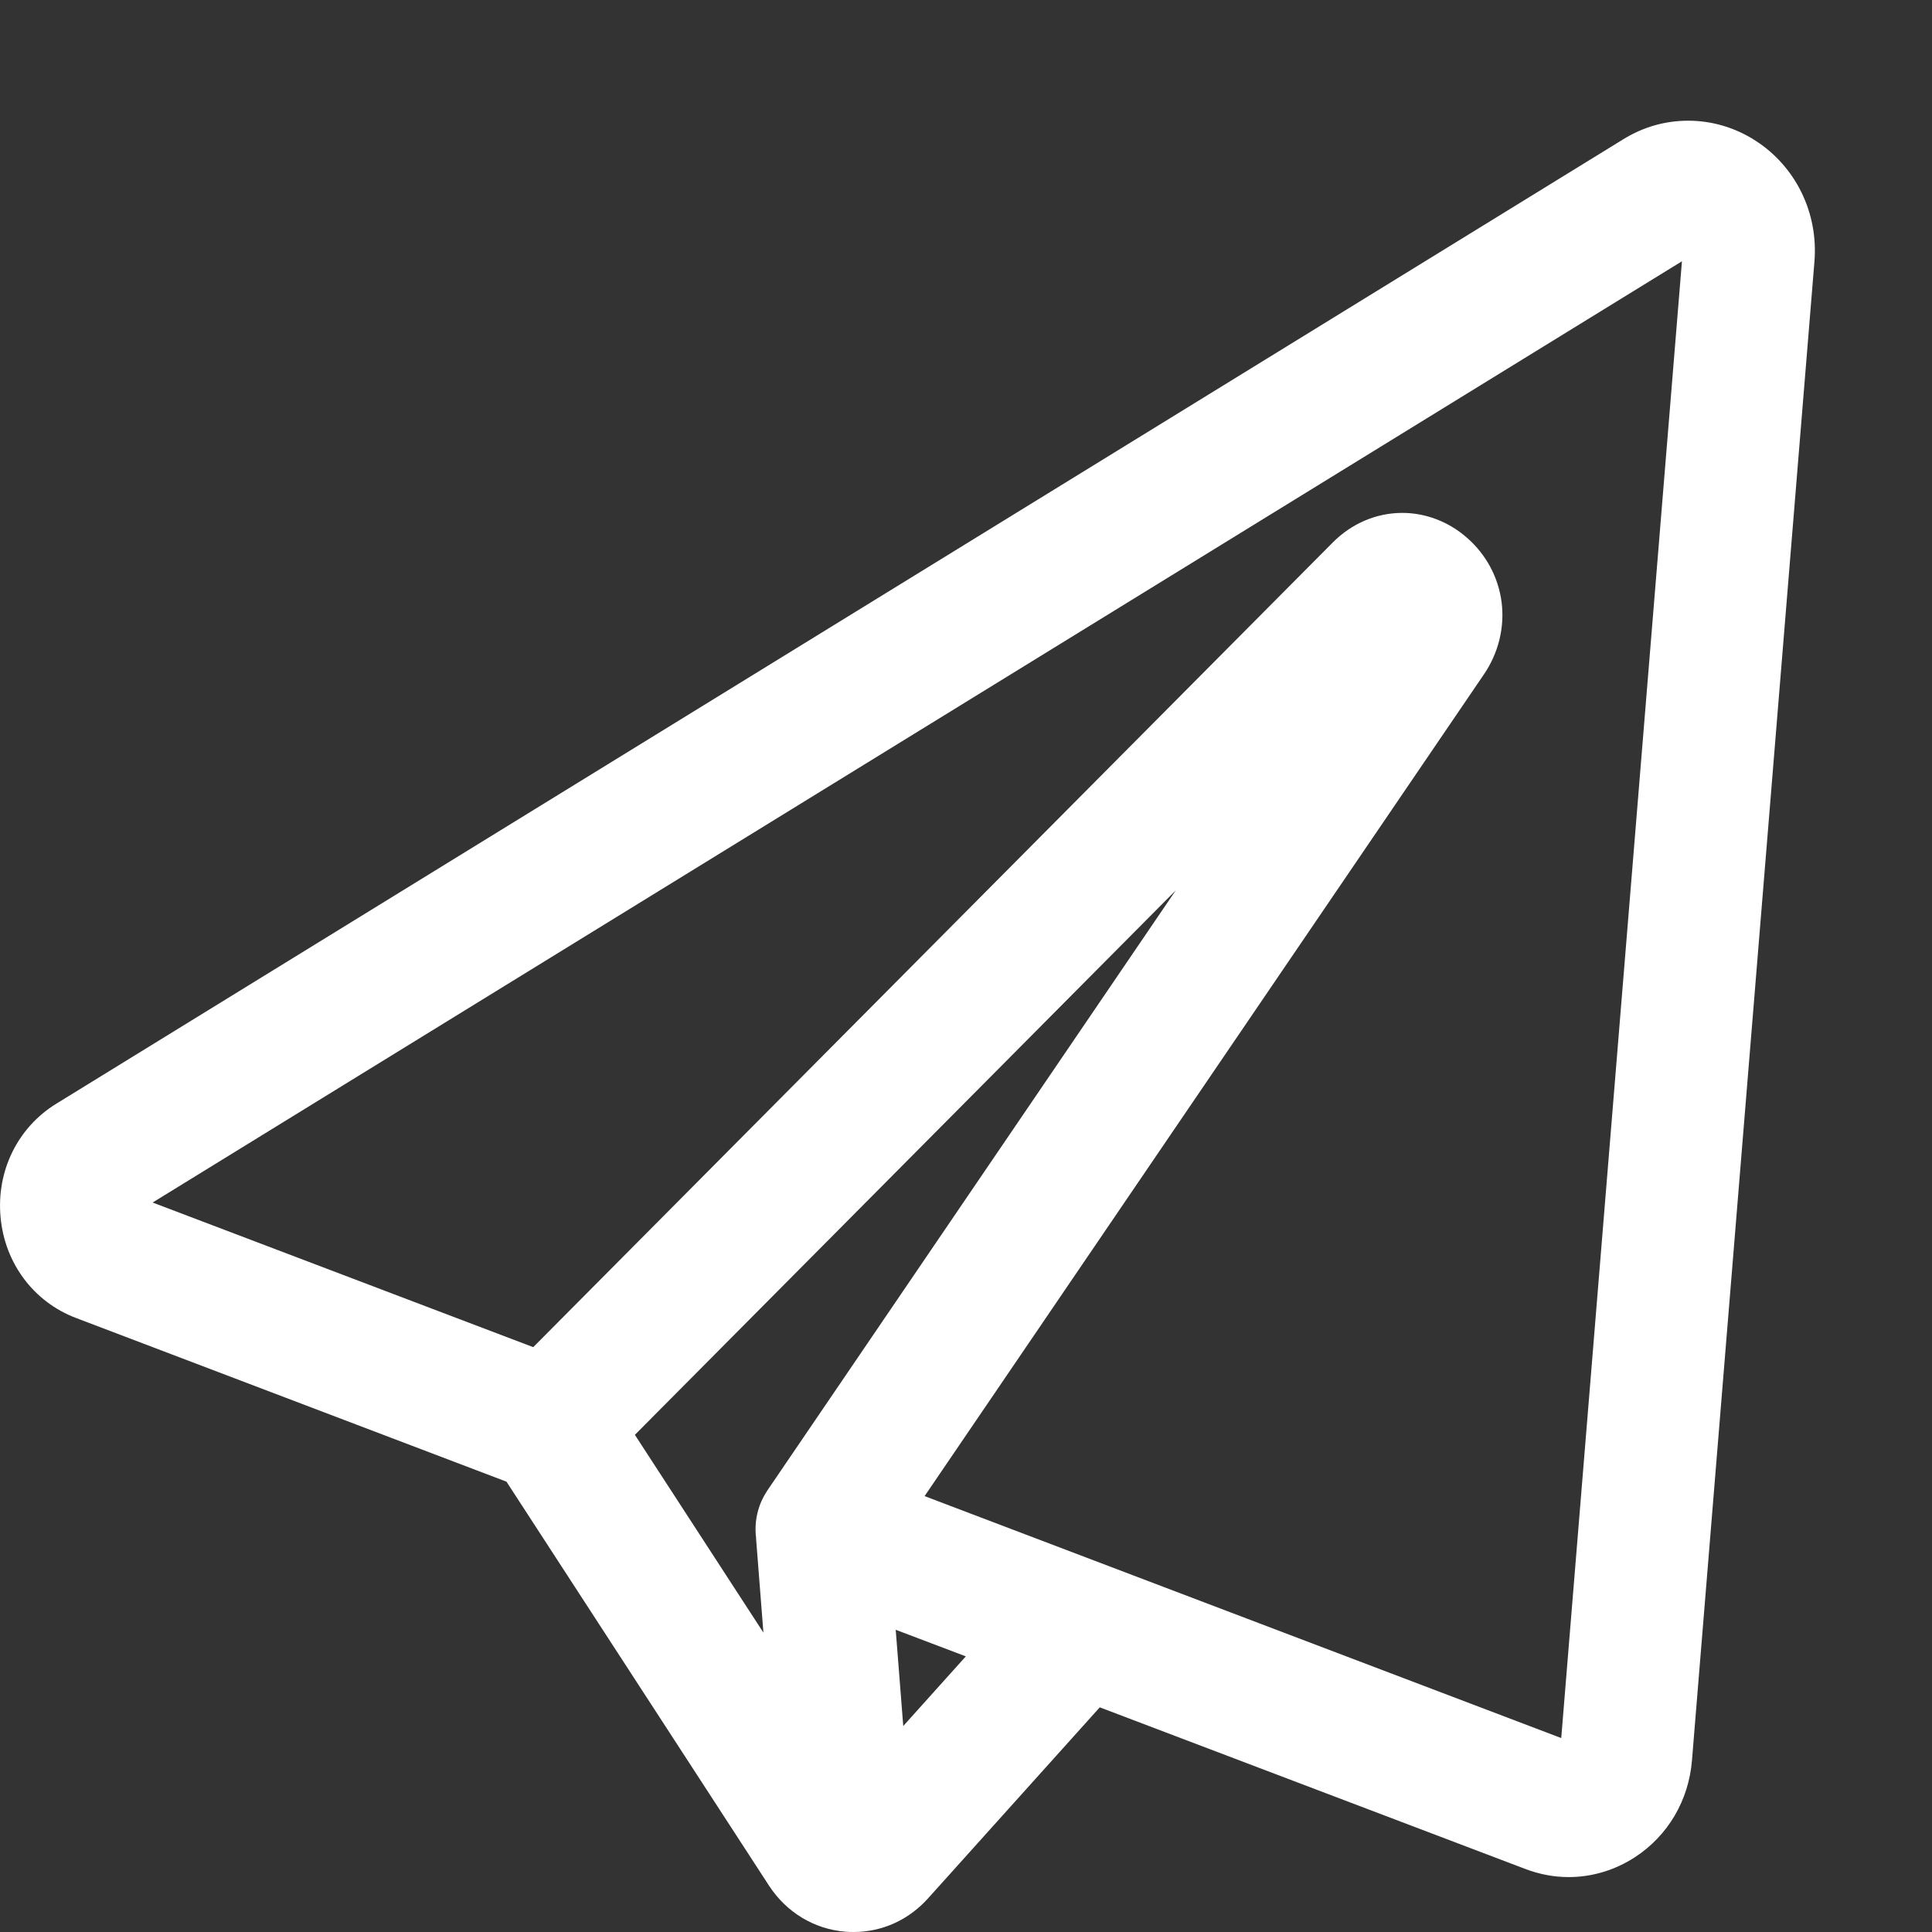 <svg width="21" height="21" viewBox="0 0 21 21" fill="none" xmlns="http://www.w3.org/2000/svg">
<rect x="0" y="0" width="21" height="21" fill="#333333" stroke="none"/>
<g id="&#208;&#162;&#208;&#181;&#208;&#187;&#208;&#181;&#208;&#179;&#208;&#176;">
<path id="Vector" d="M19.077 1.526C18.858 1.386 18.607 1.312 18.351 1.312C18.095 1.312 17.858 1.382 17.644 1.514L0.61 11.998C0.192 12.256 -0.04 12.728 0.006 13.229C0.051 13.73 0.365 14.15 0.824 14.325L5.505 16.105L8.36 20.498C8.55 20.788 8.852 20.97 9.191 20.997C9.219 20.999 9.248 21 9.277 21C9.588 21 9.875 20.87 10.087 20.635L11.954 18.558L16.58 20.315C16.732 20.373 16.891 20.403 17.051 20.403C17.305 20.403 17.554 20.328 17.771 20.187C18.13 19.953 18.356 19.569 18.391 19.134L19.722 2.845C19.766 2.313 19.518 1.808 19.077 1.526H19.077ZM16.131 7.328C16.288 7.097 16.356 6.819 16.322 6.547C16.287 6.275 16.153 6.025 15.943 5.843C15.745 5.67 15.496 5.575 15.242 5.575C14.96 5.575 14.691 5.69 14.485 5.898L5.796 14.643L1.659 13.071L18.282 2.84L16.97 18.892L10.05 16.262L16.131 7.328H16.131ZM8.218 16.721L8.298 17.746L6.901 15.596L12.78 9.678L8.342 16.199C8.338 16.205 8.334 16.211 8.331 16.217C8.324 16.227 8.318 16.238 8.312 16.248C8.309 16.252 8.307 16.257 8.304 16.262C8.285 16.297 8.269 16.331 8.257 16.366C8.216 16.48 8.203 16.602 8.219 16.721H8.218ZM9.736 17.715L10.498 18.004L9.818 18.761L9.736 17.715Z" fill="white"/>
</g>
</svg>
